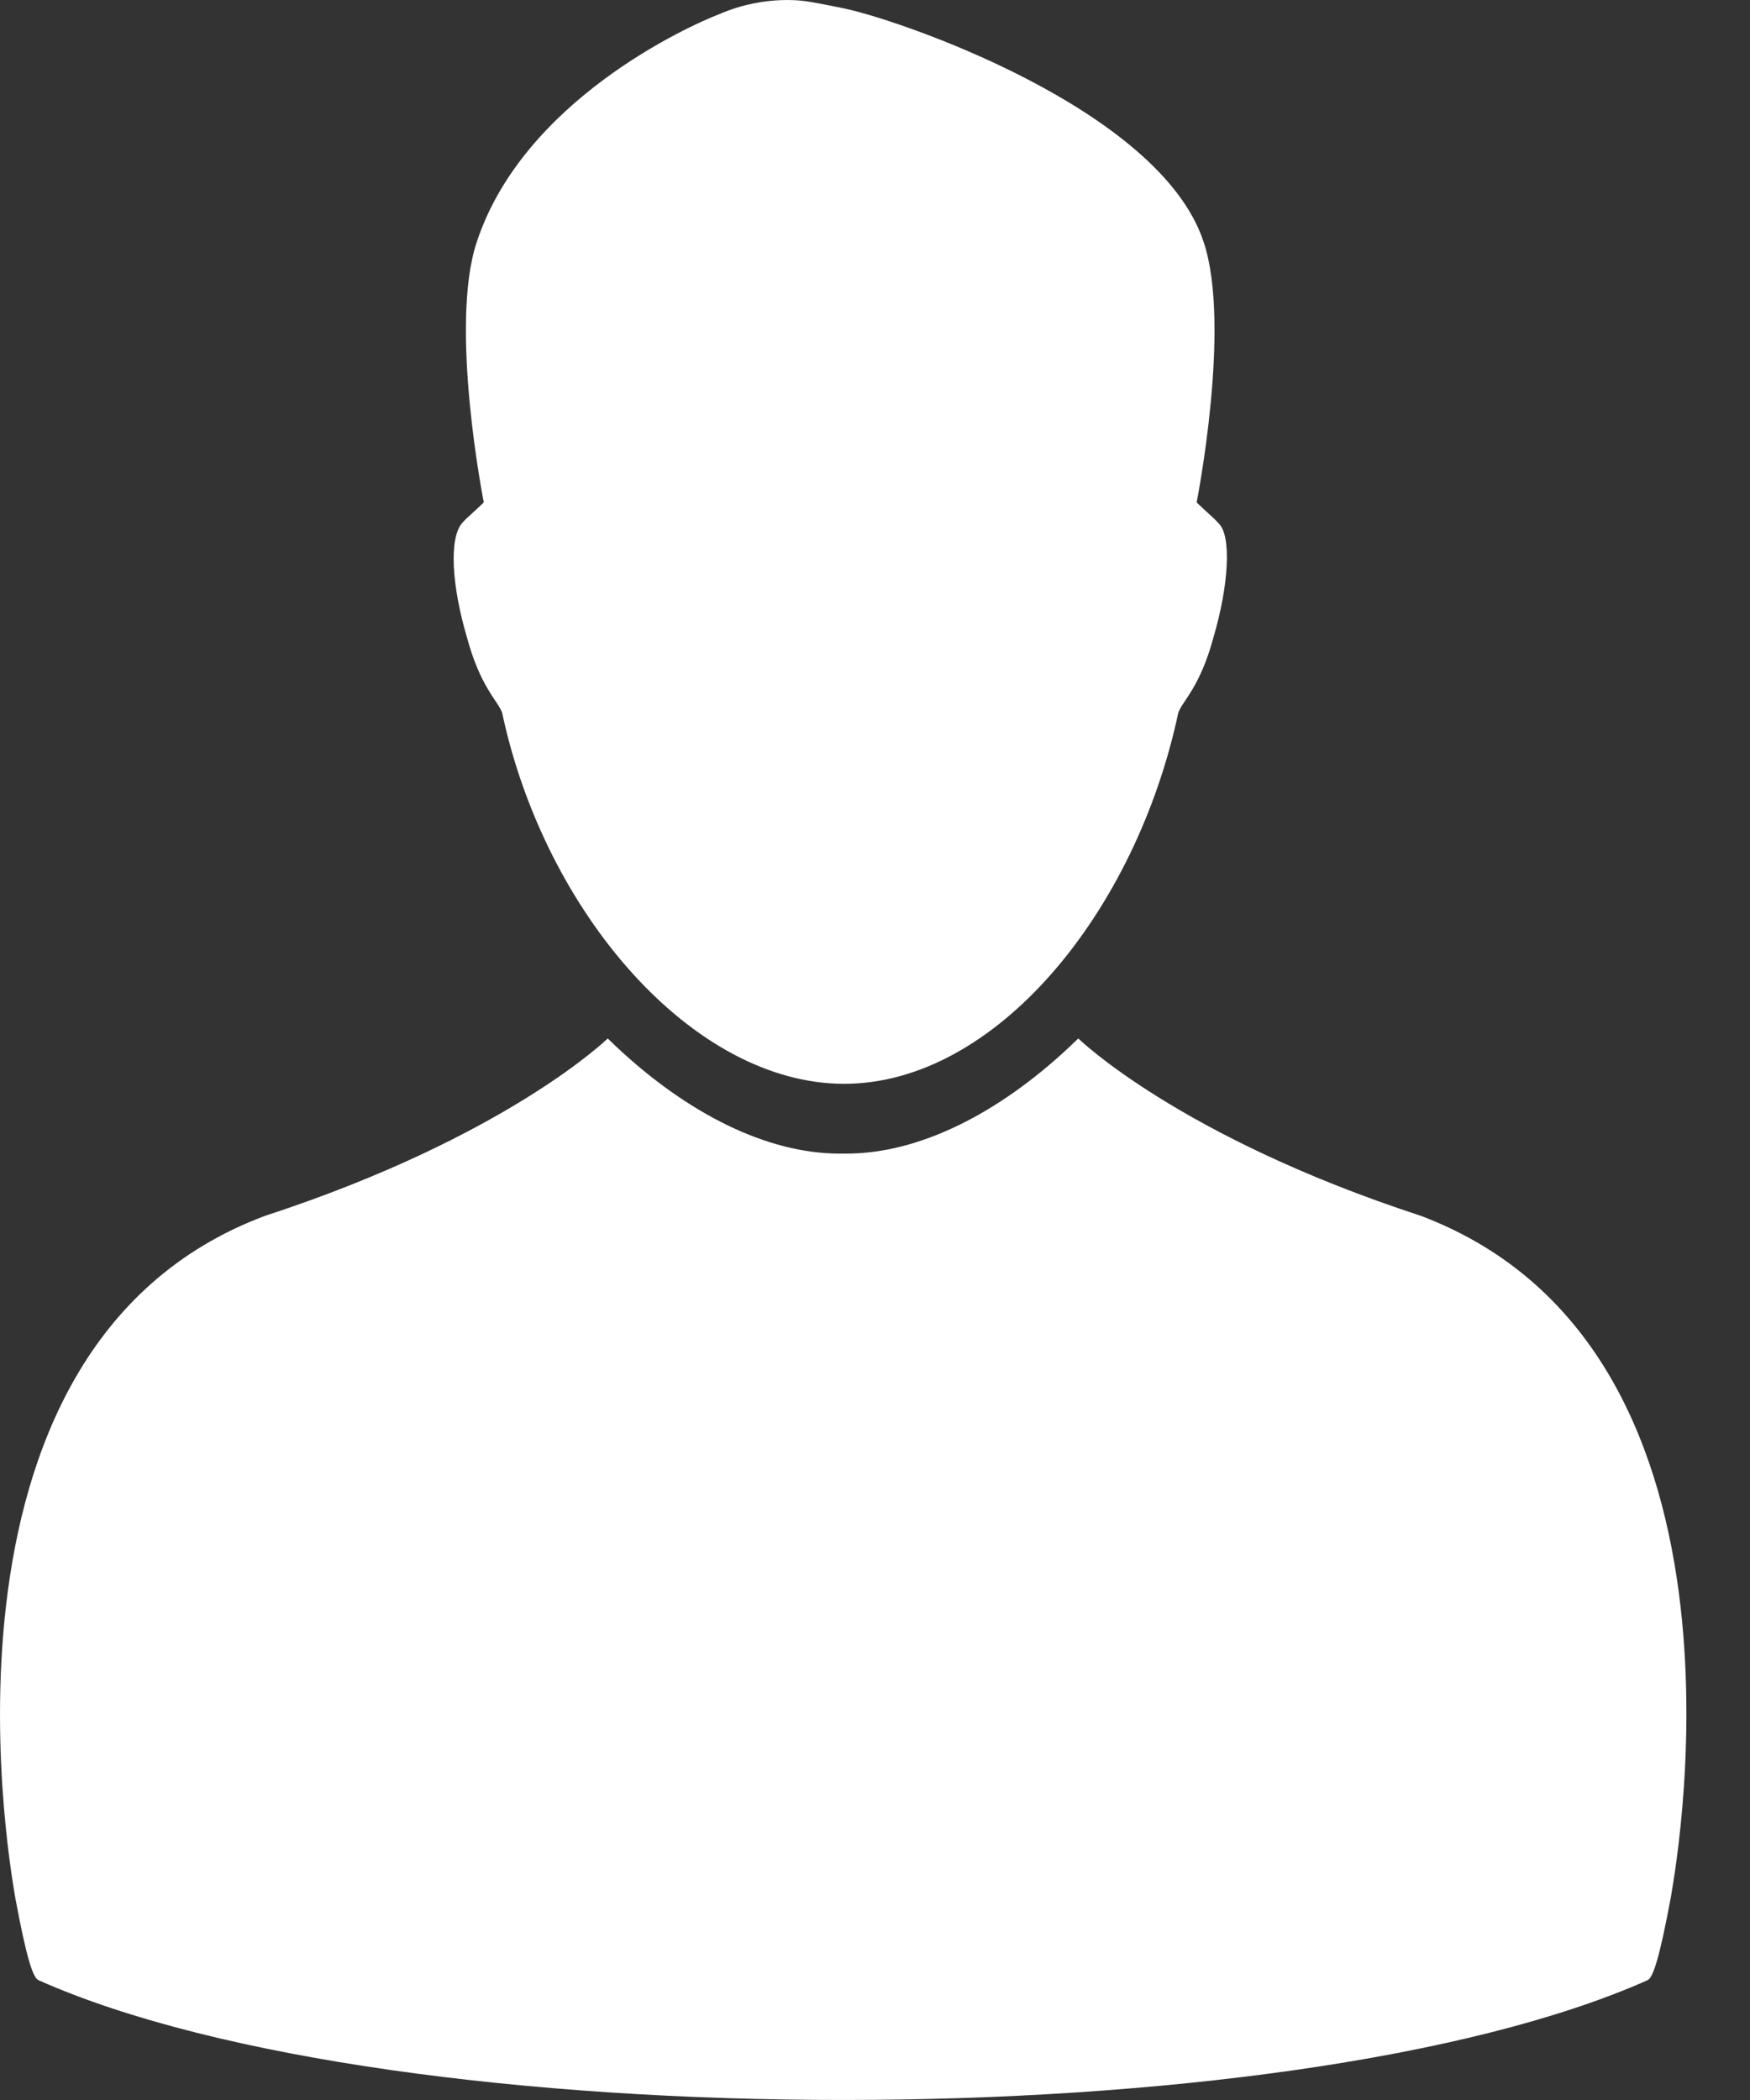 <svg width="25" height="30" viewBox="0 0 25 30" fill="none" xmlns="http://www.w3.org/2000/svg">
<rect x="0" y="0" width="25" height="30" fill="#333333" stroke="none"/>
<path d="M20.298 17.369C16.841 16.24 15.404 14.835 15.404 14.835L15.288 14.946C14.262 15.912 13.126 16.48 12.092 16.48H11.994C10.96 16.48 9.824 15.912 8.797 14.946L8.682 14.835C8.682 14.835 7.245 16.239 3.787 17.369C-1.316 19.275 0.216 27.034 0.215 27.094C0.375 27.958 0.469 28.255 0.551 28.289C5.676 30.57 18.41 30.57 23.535 28.289C23.617 28.255 23.71 27.958 23.871 27.094C23.87 27.034 25.423 19.306 20.298 17.369Z" fill="white"/>
<path d="M17.403 7.471L17.36 7.424C17.073 7.161 17.095 7.176 17.095 7.176C17.095 7.176 17.596 4.649 17.194 3.454C16.564 1.545 12.798 0.266 12.042 0.117C12.042 0.116 11.583 0.024 11.553 0.024C11.553 0.024 10.959 -0.096 10.271 0.204C9.822 0.377 7.477 1.44 6.812 3.454C6.41 4.649 6.911 7.176 6.911 7.176C6.911 7.176 6.933 7.161 6.646 7.424L6.603 7.471C6.409 7.691 6.457 8.381 6.669 9.099C6.862 9.819 7.113 10.012 7.173 10.181C7.782 13.041 9.9 15.483 12.059 15.483C14.218 15.483 16.224 13.041 16.833 10.181C16.893 10.012 17.144 9.819 17.337 9.099C17.549 8.381 17.602 7.644 17.403 7.471Z" fill="white"/>
</svg>
